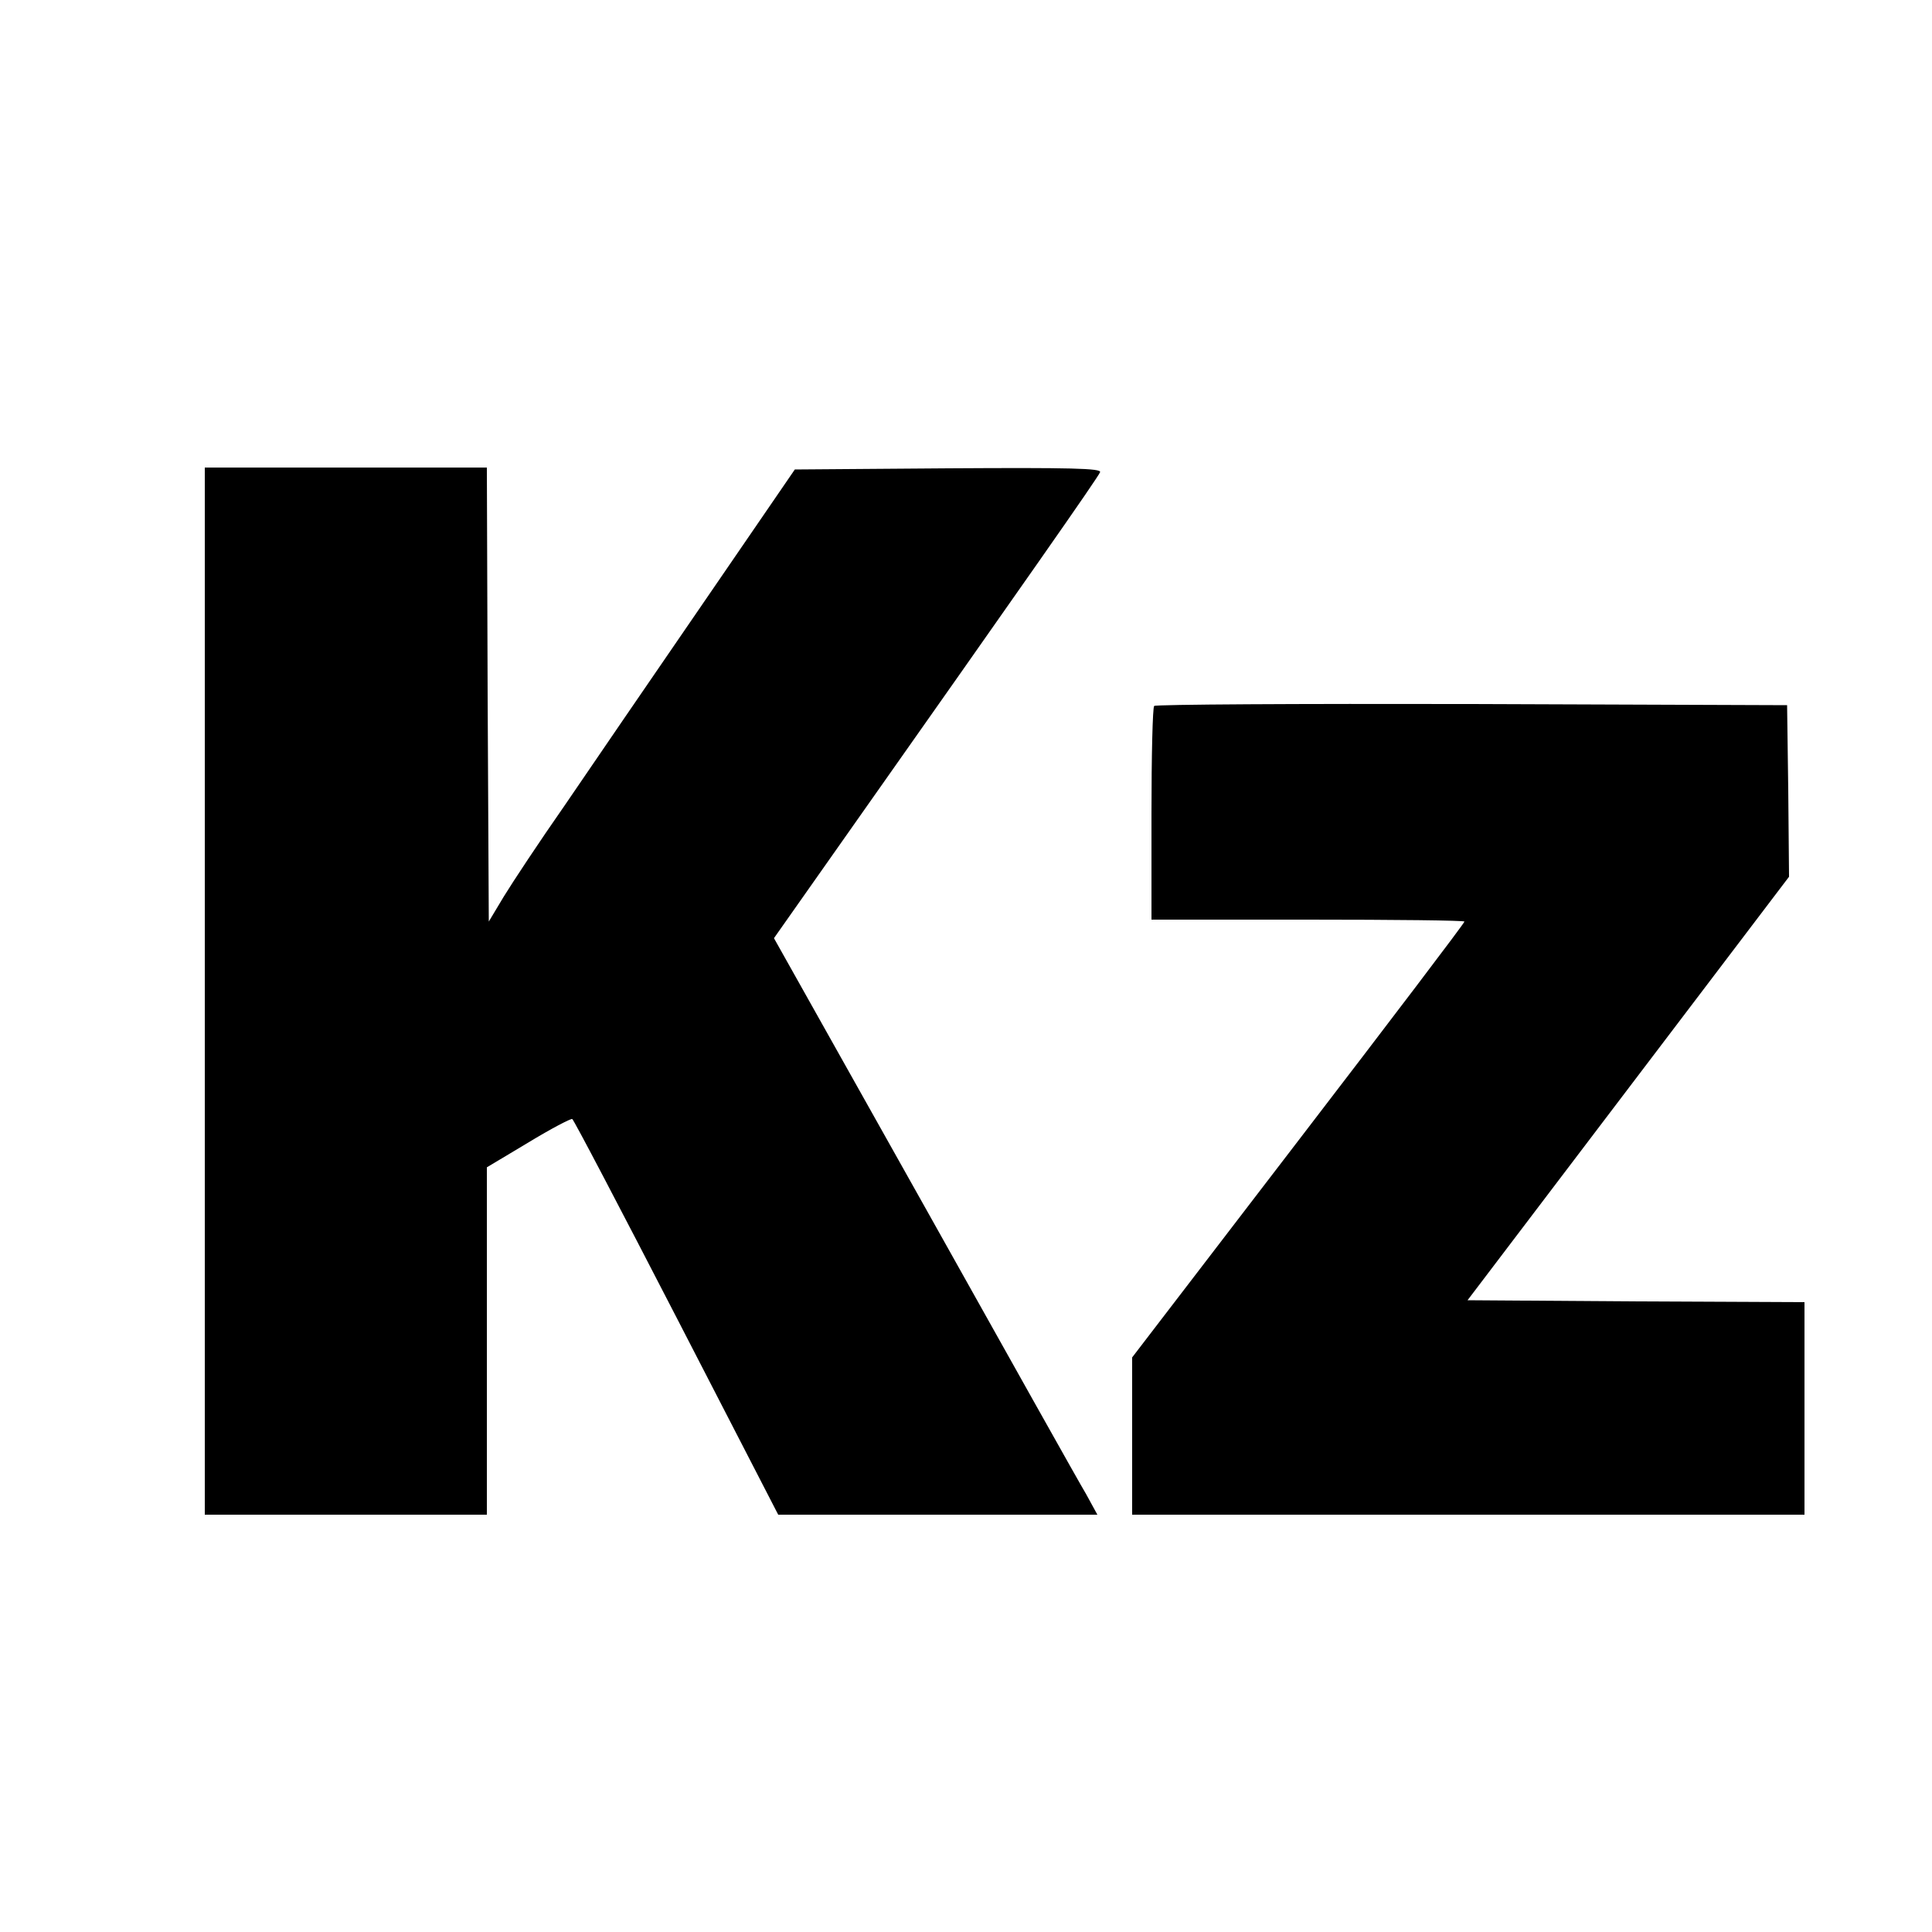 <?xml version="1.0" standalone="no"?>
<!DOCTYPE svg PUBLIC "-//W3C//DTD SVG 20010904//EN"
 "http://www.w3.org/TR/2001/REC-SVG-20010904/DTD/svg10.dtd">
<svg version="1.0" xmlns="http://www.w3.org/2000/svg"
 width="500pt" height="500pt" viewBox="0 0 500 500"
 preserveAspectRatio="xMidYMid meet">
<g transform="translate(0,500) scale(0.1,-0.1)"
fill="#000000" stroke="none">
<path d="M530 2435 l0 -1355 365 0 365 0 0 449 0 450 107 64 c59 36 111 63
114 61 4 -2 125 -233 270 -514 l263 -510 413 0 413 0 -29 53 c-17 28 -205 364
-419 746 l-389 693 202 287 c436 619 638 907 642 919 4 10 -76 12 -393 10
l-397 -3 -240 -350 c-132 -192 -292 -426 -356 -520 -65 -93 -135 -199 -157
-235 l-39 -65 -3 588 -2 587 -365 0 -365 0 0 -1355z"/>
<path d="M2987 3173 c-4 -3 -7 -129 -7 -280 l0 -273 405 0 c223 0 405 -2 405
-5 0 -4 -193 -258 -430 -567 l-430 -561 0 -203 0 -204 870 0 870 0 0 275 0
275 -436 2 -436 3 416 548 416 548 -2 222 -3 222 -816 3 c-448 1 -819 -1 -822
-5z"/>
</g>
</svg>
